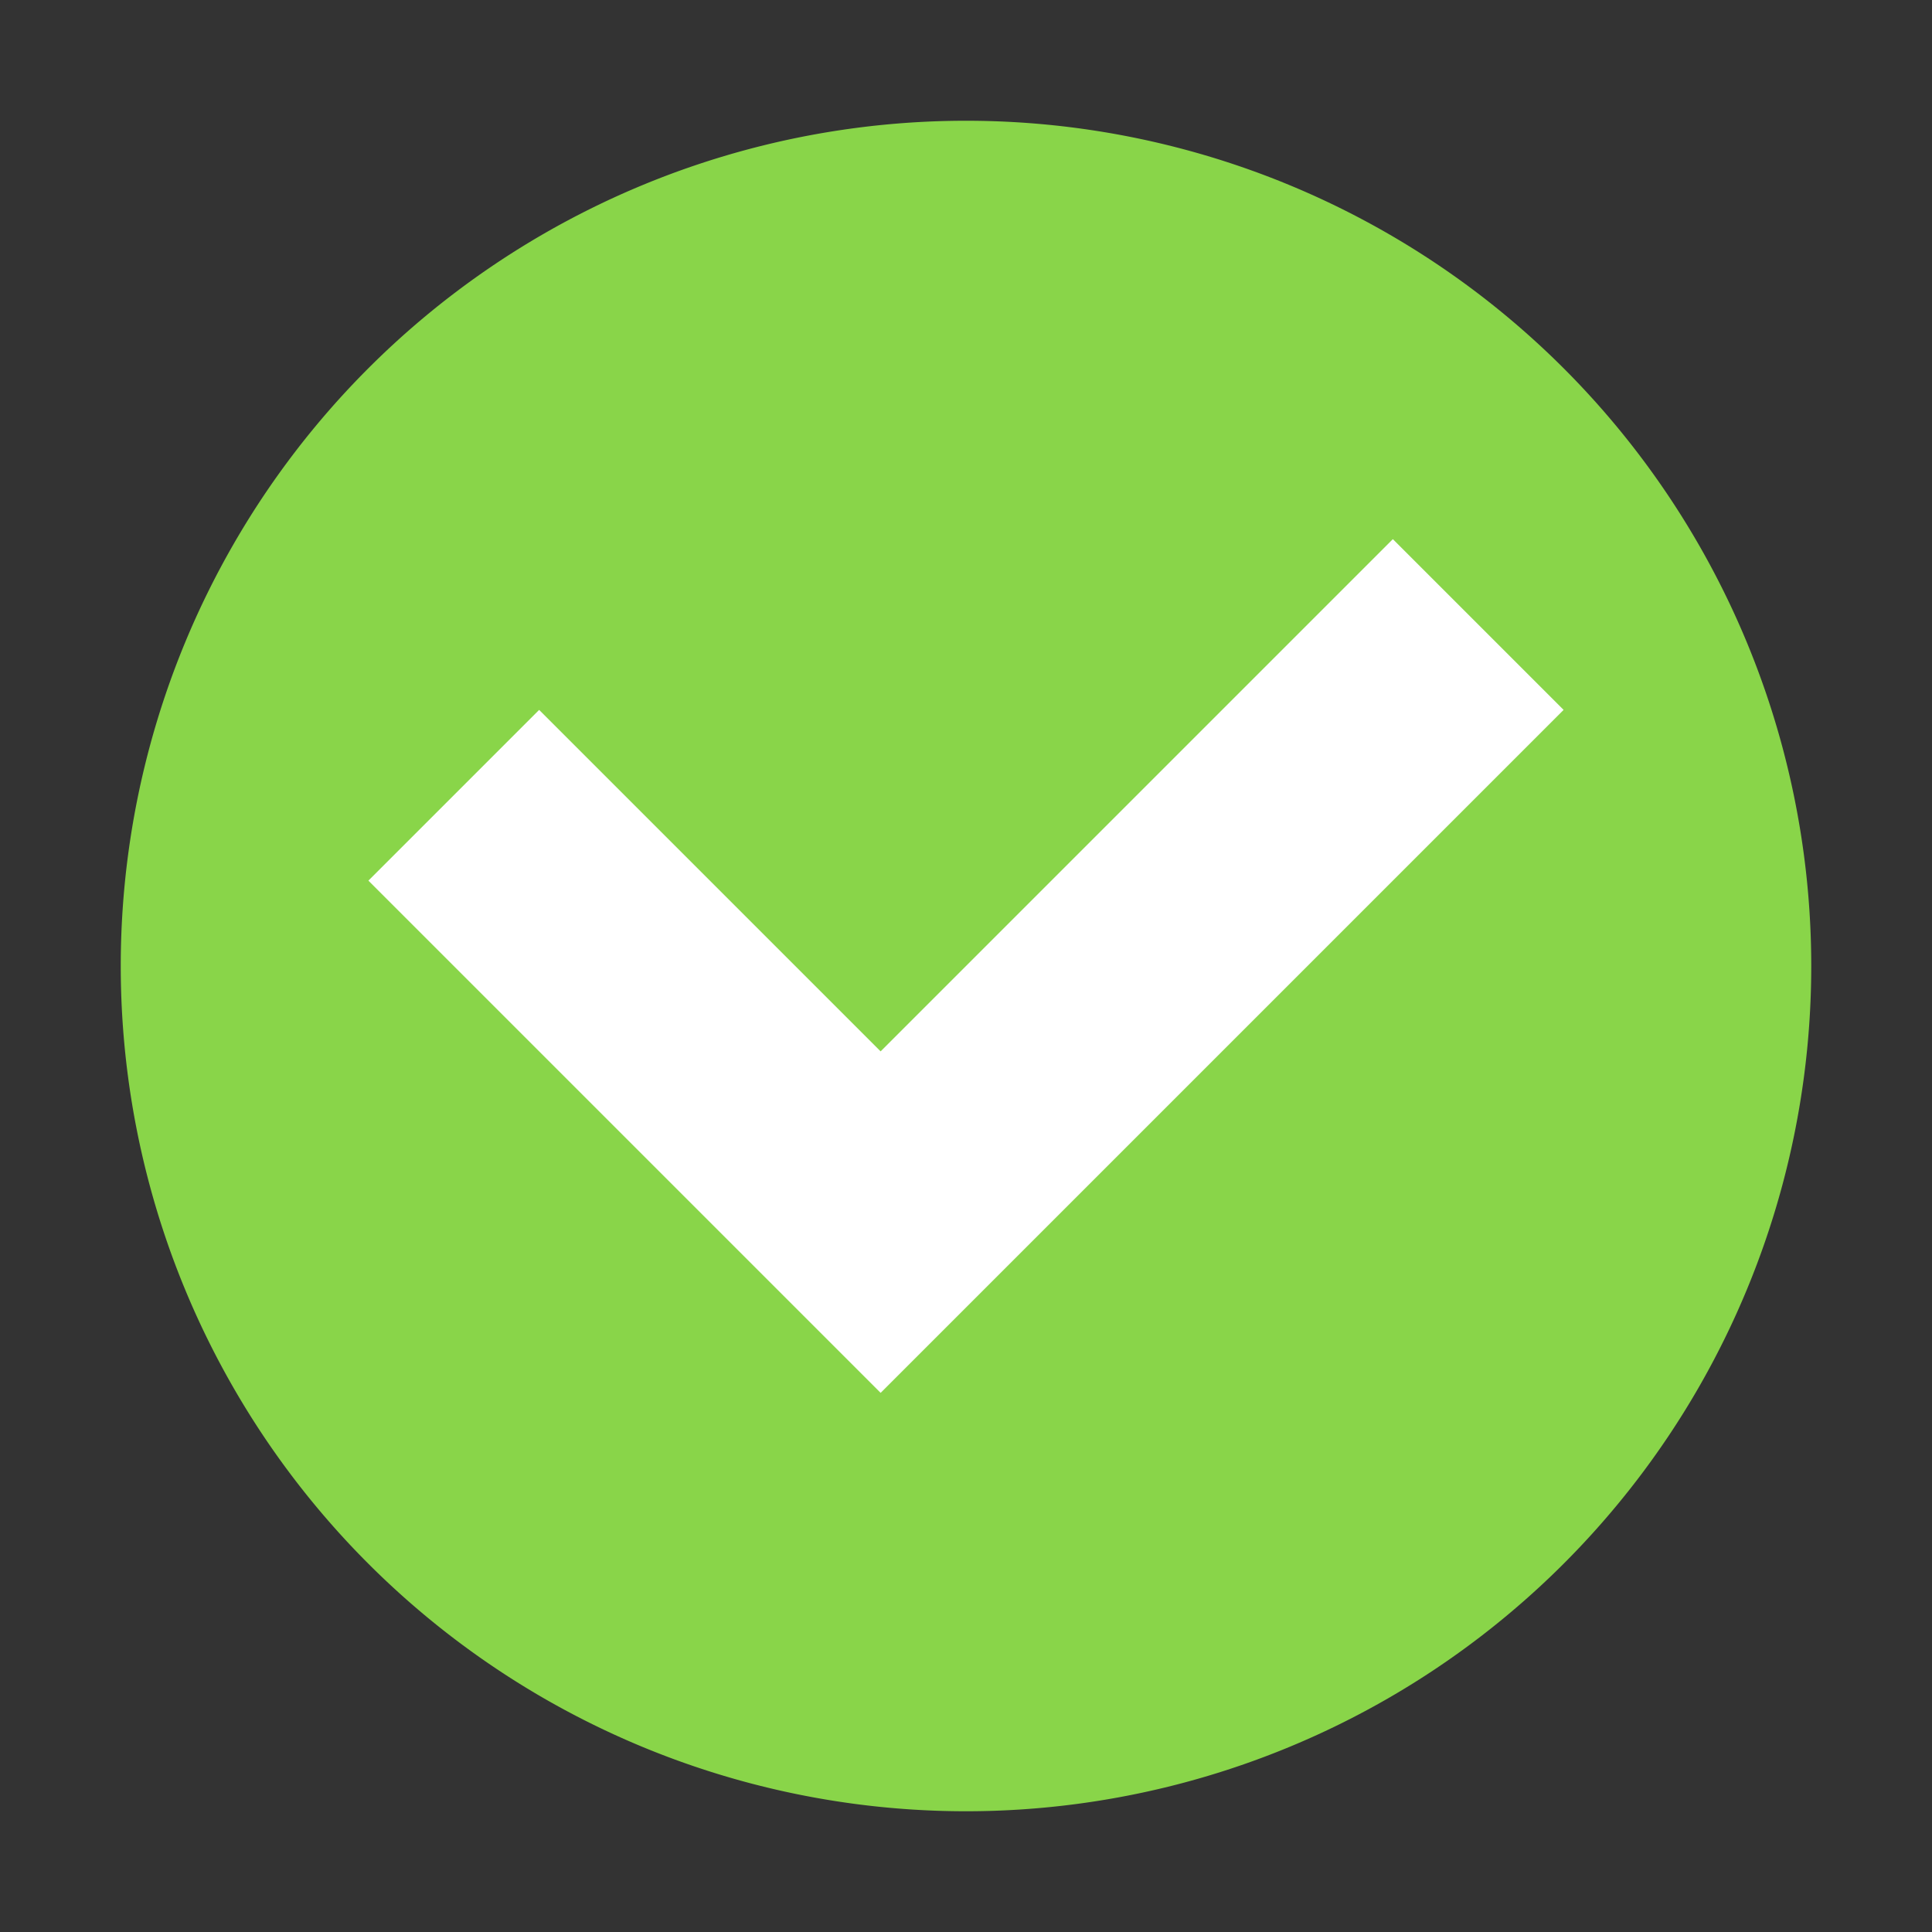 <svg xmlns="http://www.w3.org/2000/svg" version="1.1" viewBox="0 0 16 16">
 <rect x="0" y="0" width="16" height="16" fill="#333333" stroke="none"/>
 <path d="m8 1a7 7 0 0 0-7 7 7 7 0 0 0 7 7 7 7 0 0 0 7-7 7 7 0 0 0-7-7z" fill="#89d549" />
 <path d="m11.535 4.465-4.242 4.242-2.828-2.828-1.414 1.414 4.242 4.242 5.656-5.656-1.414-1.414z" fill="#fff" />
</svg>